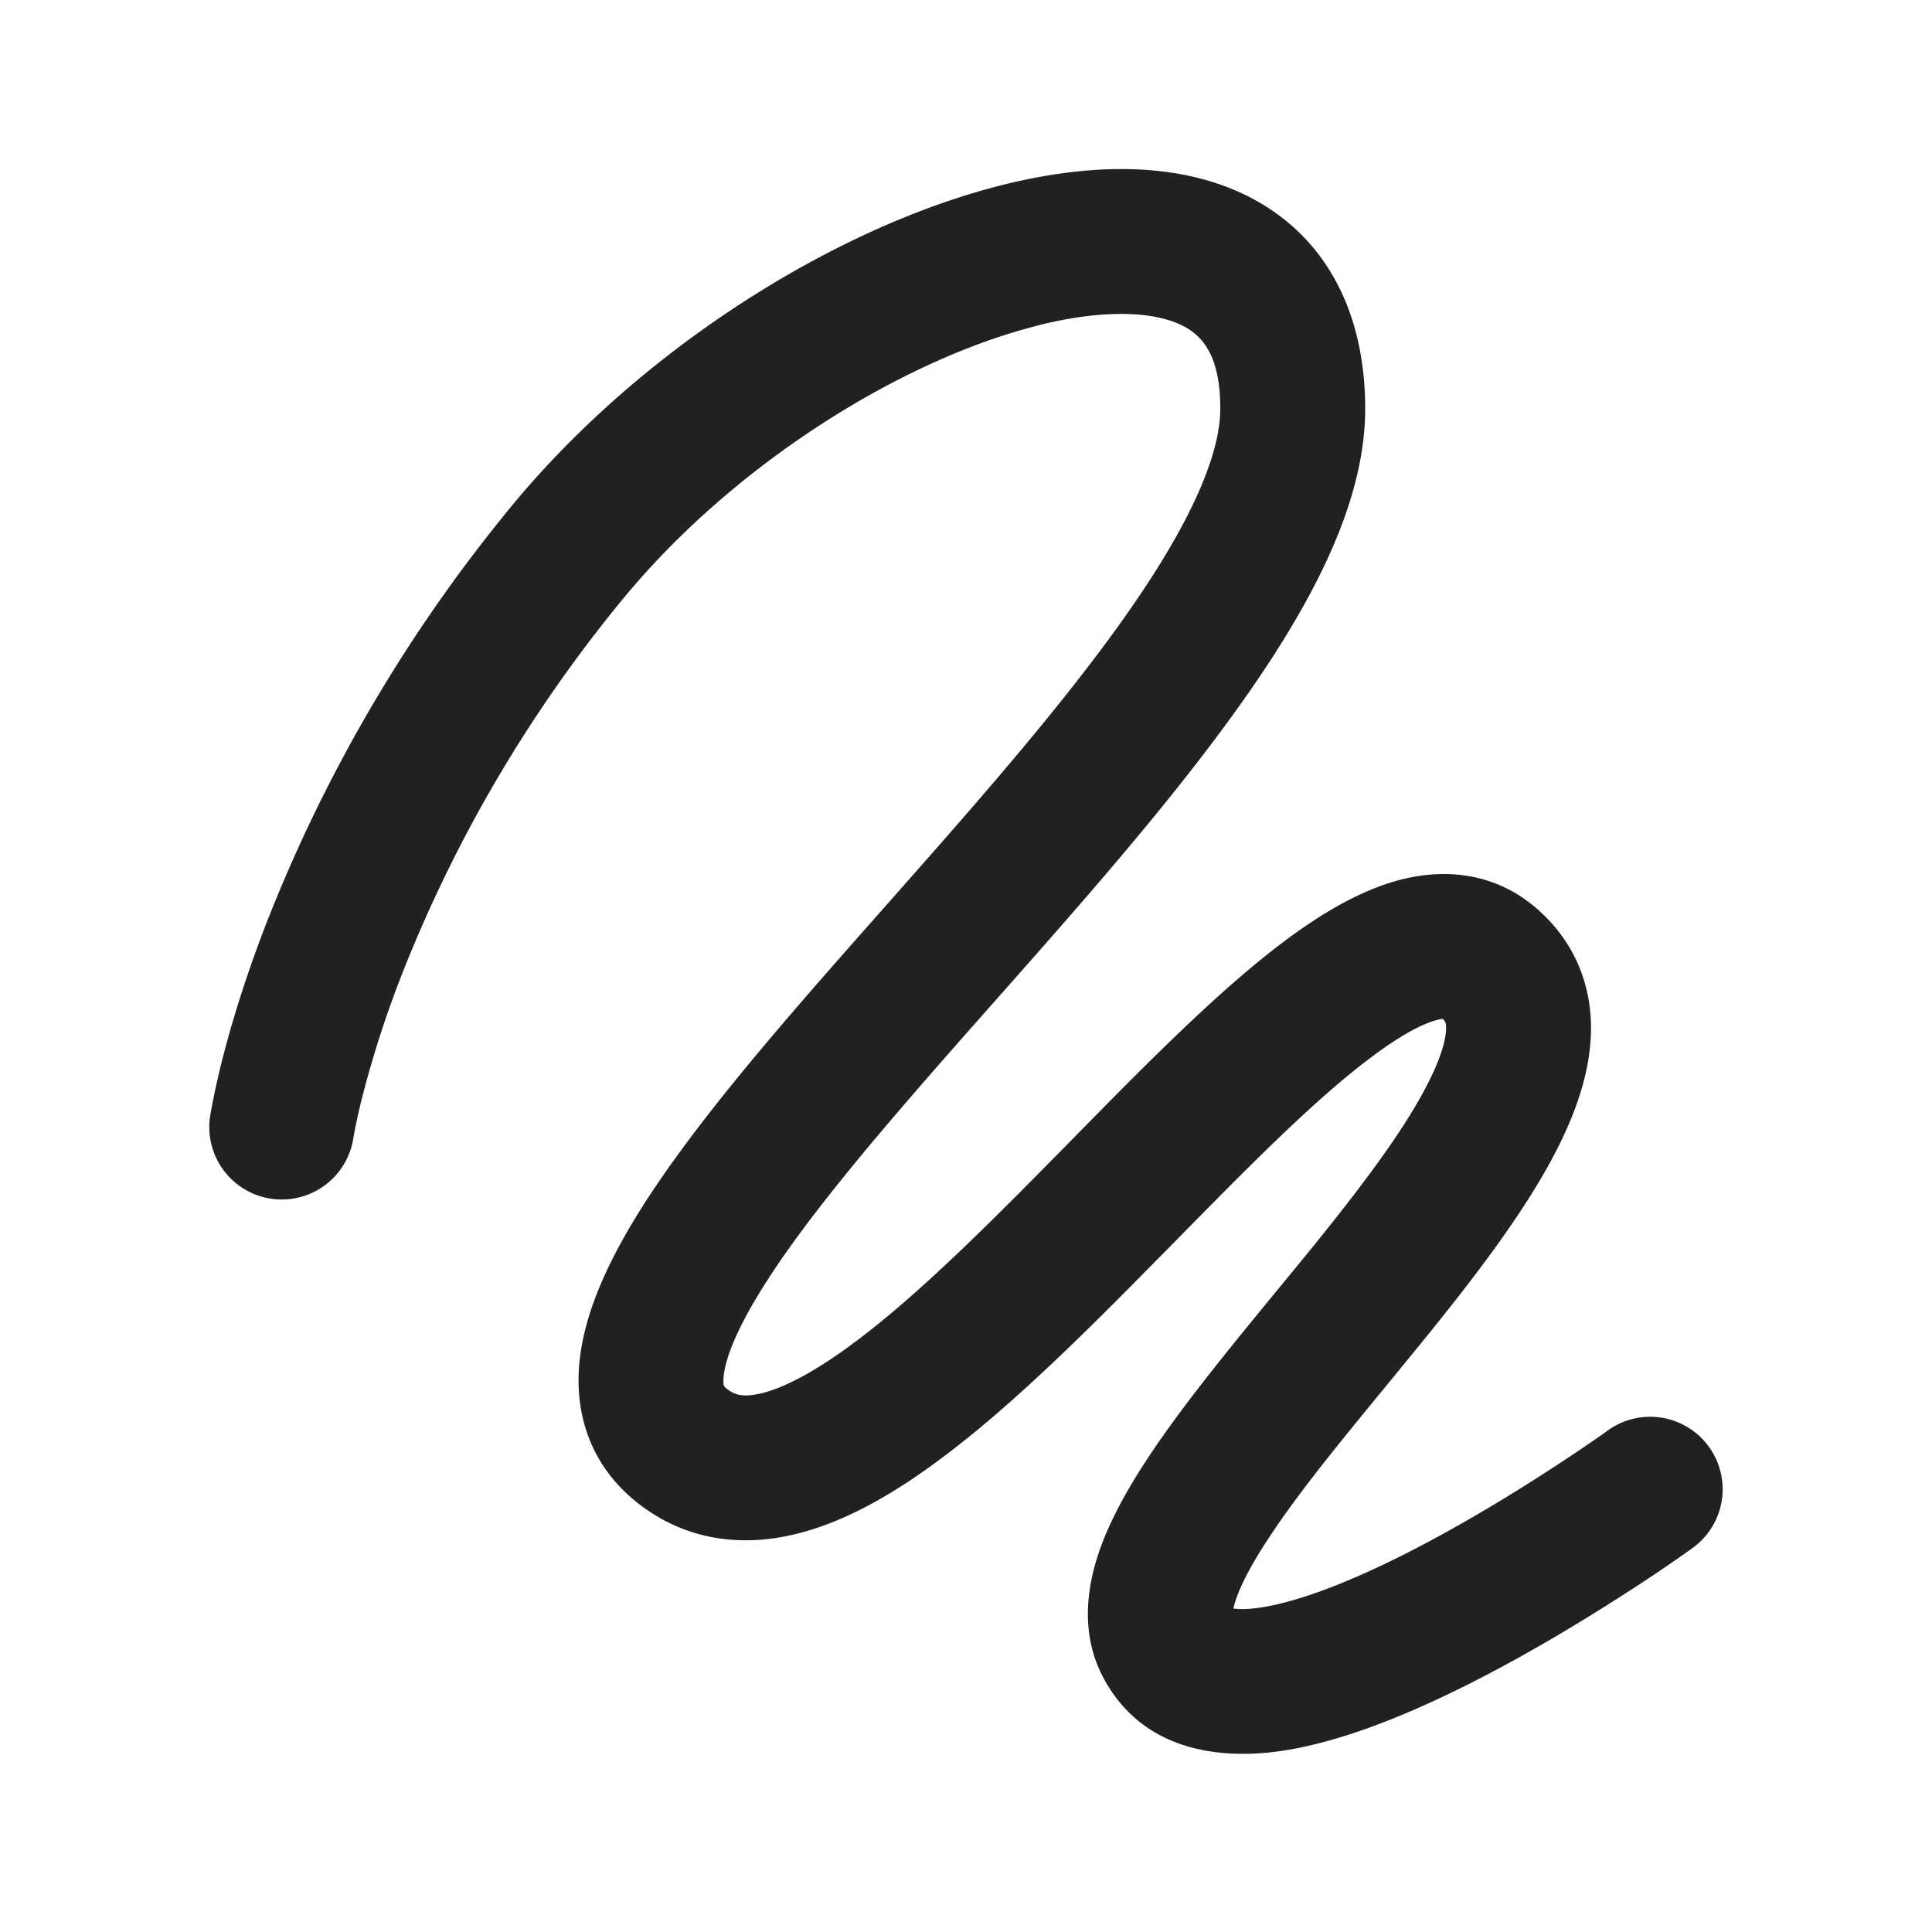 <svg xmlns="http://www.w3.org/2000/svg" width="24" height="24" fill="none"><path fill="#212124" fill-rule="evenodd" d="M12.873 4.049c-1.693.43-3.794 1.738-5.174 3.439a17.289 17.289 0 0 0-2.73 4.676 13.06 13.06 0 0 0-.47 1.468 7.901 7.901 0 0 0-.106.483l-.003.02a.9.9 0 0 1-1.78-.269v-.003l.001-.004.002-.013.007-.039a9.687 9.687 0 0 1 .134-.615c.102-.407.27-.98.535-1.672A19.087 19.087 0 0 1 6.3 6.354c1.609-1.984 4.038-3.519 6.128-4.05 1.032-.262 2.132-.317 3.025.11.99.475 1.506 1.43 1.506 2.664 0 .668-.216 1.339-.517 1.968-.305.636-.725 1.288-1.197 1.931-.832 1.137-1.886 2.329-2.875 3.446l-.372.421c-1.119 1.269-2.08 2.395-2.618 3.306-.272.46-.376.771-.391.956-.01.11.006.121.045.15l.007.005c.08.061.174.096.367.058.226-.043.538-.182.944-.456.813-.55 1.733-1.456 2.712-2.45l.27-.274c.86-.876 1.76-1.792 2.572-2.41.447-.34.943-.65 1.455-.791.553-.152 1.192-.116 1.727.347.456.395.668.911.676 1.457.006.503-.16.991-.364 1.417-.407.848-1.126 1.765-1.799 2.591l-.397.485c-.557.678-1.067 1.3-1.436 1.86-.227.342-.361.606-.422.796a.94.94 0 0 0-.024.09c.065.01.18.014.36-.015.466-.075 1.088-.318 1.758-.655.653-.33 1.288-.715 1.763-1.022a22.88 22.88 0 0 0 .72-.483l.038-.028.01-.006.001-.002a.9.9 0 0 1 1.054 1.46l-.018.013-.047.033a19.552 19.552 0 0 1-.782.526c-.506.326-1.198.748-1.93 1.116-.715.36-1.536.705-2.281.825-.702.113-1.75.07-2.266-.91-.273-.52-.204-1.067-.072-1.486.134-.423.374-.849.636-1.245.426-.645 1.014-1.36 1.574-2.043l.366-.445c.692-.85 1.27-1.608 1.57-2.233.15-.31.189-.508.188-.615-.001-.057-.009-.078-.041-.109a.443.443 0 0 0-.085.017c-.179.049-.456.194-.842.488-.701.533-1.507 1.352-2.397 2.258l-.253.256c-.952.967-1.998 2.01-2.986 2.678-.495.335-1.042.622-1.61.732-.601.117-1.236.033-1.793-.388-.594-.448-.817-1.085-.762-1.743.05-.589.317-1.18.634-1.72.642-1.087 1.729-2.345 2.819-3.581l.373-.422c.997-1.128 1.992-2.254 2.772-3.319.437-.596.787-1.147 1.025-1.645.242-.504.341-.897.341-1.19 0-.688-.242-.924-.484-1.04-.34-.163-.944-.208-1.803.01Zm2.442 16v-.003.004Z" clip-rule="evenodd"/></svg>